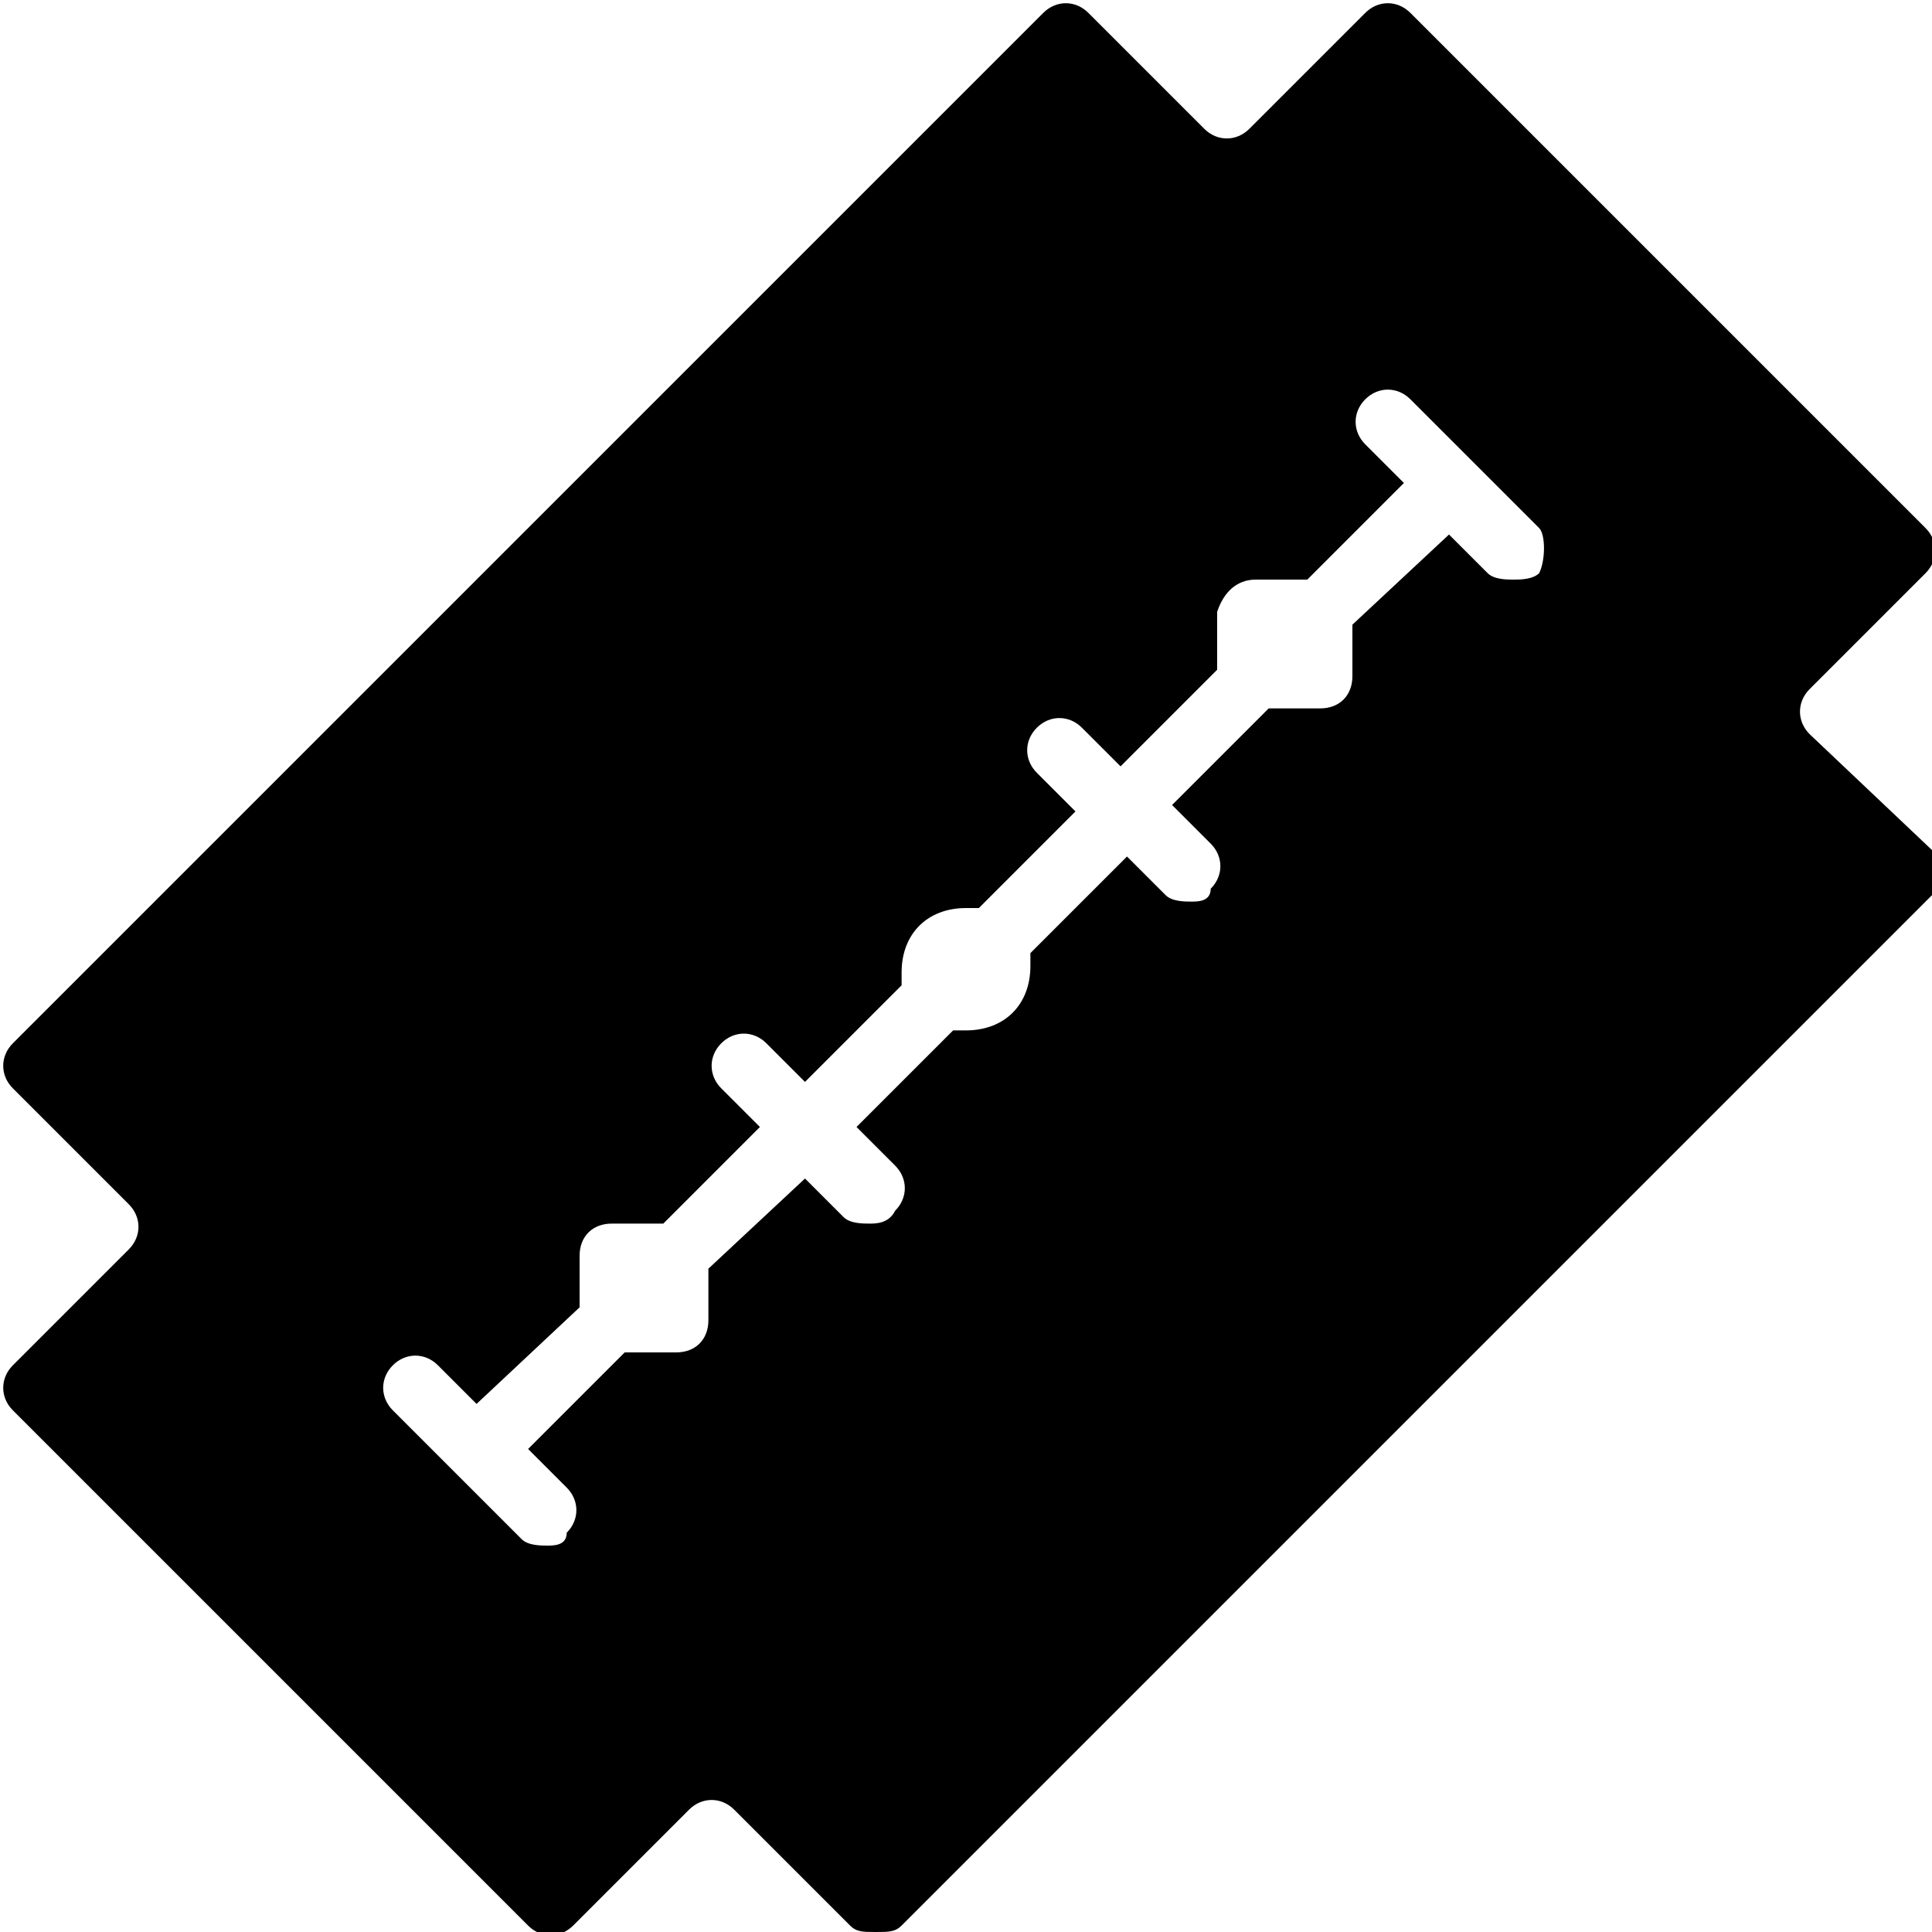 <?xml version="1.0" encoding="utf-8"?>
<!-- Generator: Adobe Illustrator 19.0.0, SVG Export Plug-In . SVG Version: 6.00 Build 0)  -->
<svg version="1.1" id="Layer_1" xmlns="http://www.w3.org/2000/svg" xmlns:xlink="http://www.w3.org/1999/xlink" x="0px" y="0px"
	 viewBox="0 0 30 30" style="enable-background:new 0 0 30 30;" xml:space="preserve">
<g>
	<path d="M28.1,11.4c-0.2-0.2-0.2-0.5,0-0.7l1.8-1.8c0.2-0.2,0.2-0.5,0-0.7l-8-8c-0.2-0.2-0.5-0.2-0.7,0l-1.8,1.8
		c-0.2,0.2-0.5,0.2-0.7,0l-1.8-1.8c-0.2-0.2-0.5-0.2-0.7,0l-16,16c-0.2,0.2-0.2,0.5,0,0.7l1.8,1.8c0.2,0.2,0.2,0.5,0,0.7l-1.8,1.8
		c-0.2,0.2-0.2,0.5,0,0.7l8,8c0.2,0.2,0.5,0.2,0.7,0l1.8-1.8c0.2-0.2,0.5-0.2,0.7,0l1.8,1.8c0.1,0.1,0.2,0.1,0.4,0.1s0.3,0,0.4-0.1
		l16-16c0.2-0.2,0.2-0.5,0-0.7L28.1,11.4z M23.9,8.9C23.8,9,23.6,9,23.5,9s-0.3,0-0.4-0.1l-0.6-0.6L21,9.7v0.8
		c0,0.3-0.2,0.5-0.5,0.5h-0.8l-1.5,1.5l0.6,0.6c0.2,0.2,0.2,0.5,0,0.7C18.8,14,18.6,14,18.5,14s-0.3,0-0.4-0.1l-0.6-0.6L16,14.8
		c0,0.1,0,0.2,0,0.2c0,0.6-0.4,1-1,1c-0.1,0-0.2,0-0.2,0l-1.5,1.5l0.6,0.6c0.2,0.2,0.2,0.5,0,0.7C13.8,19,13.6,19,13.5,19
		s-0.3,0-0.4-0.1l-0.6-0.6L11,19.7v0.8c0,0.3-0.2,0.5-0.5,0.5H9.7l-1.5,1.5l0.6,0.6c0.2,0.2,0.2,0.5,0,0.7C8.8,24,8.6,24,8.5,24
		s-0.3,0-0.4-0.1l-2-2c-0.2-0.2-0.2-0.5,0-0.7s0.5-0.2,0.7,0l0.6,0.6L9,20.3v-0.8C9,19.2,9.2,19,9.5,19h0.8l1.5-1.5l-0.6-0.6
		c-0.2-0.2-0.2-0.5,0-0.7s0.5-0.2,0.7,0l0.6,0.6l1.5-1.5c0-0.1,0-0.2,0-0.2c0-0.6,0.4-1,1-1c0.1,0,0.2,0,0.2,0l1.5-1.5l-0.6-0.6
		c-0.2-0.2-0.2-0.5,0-0.7s0.5-0.2,0.7,0l0.6,0.6l1.5-1.5V9.5C19,9.2,19.2,9,19.5,9h0.8l1.5-1.5l-0.6-0.6c-0.2-0.2-0.2-0.5,0-0.7
		s0.5-0.2,0.7,0l2,2C24,8.3,24,8.7,23.9,8.9z"/>
</g>
</svg>
